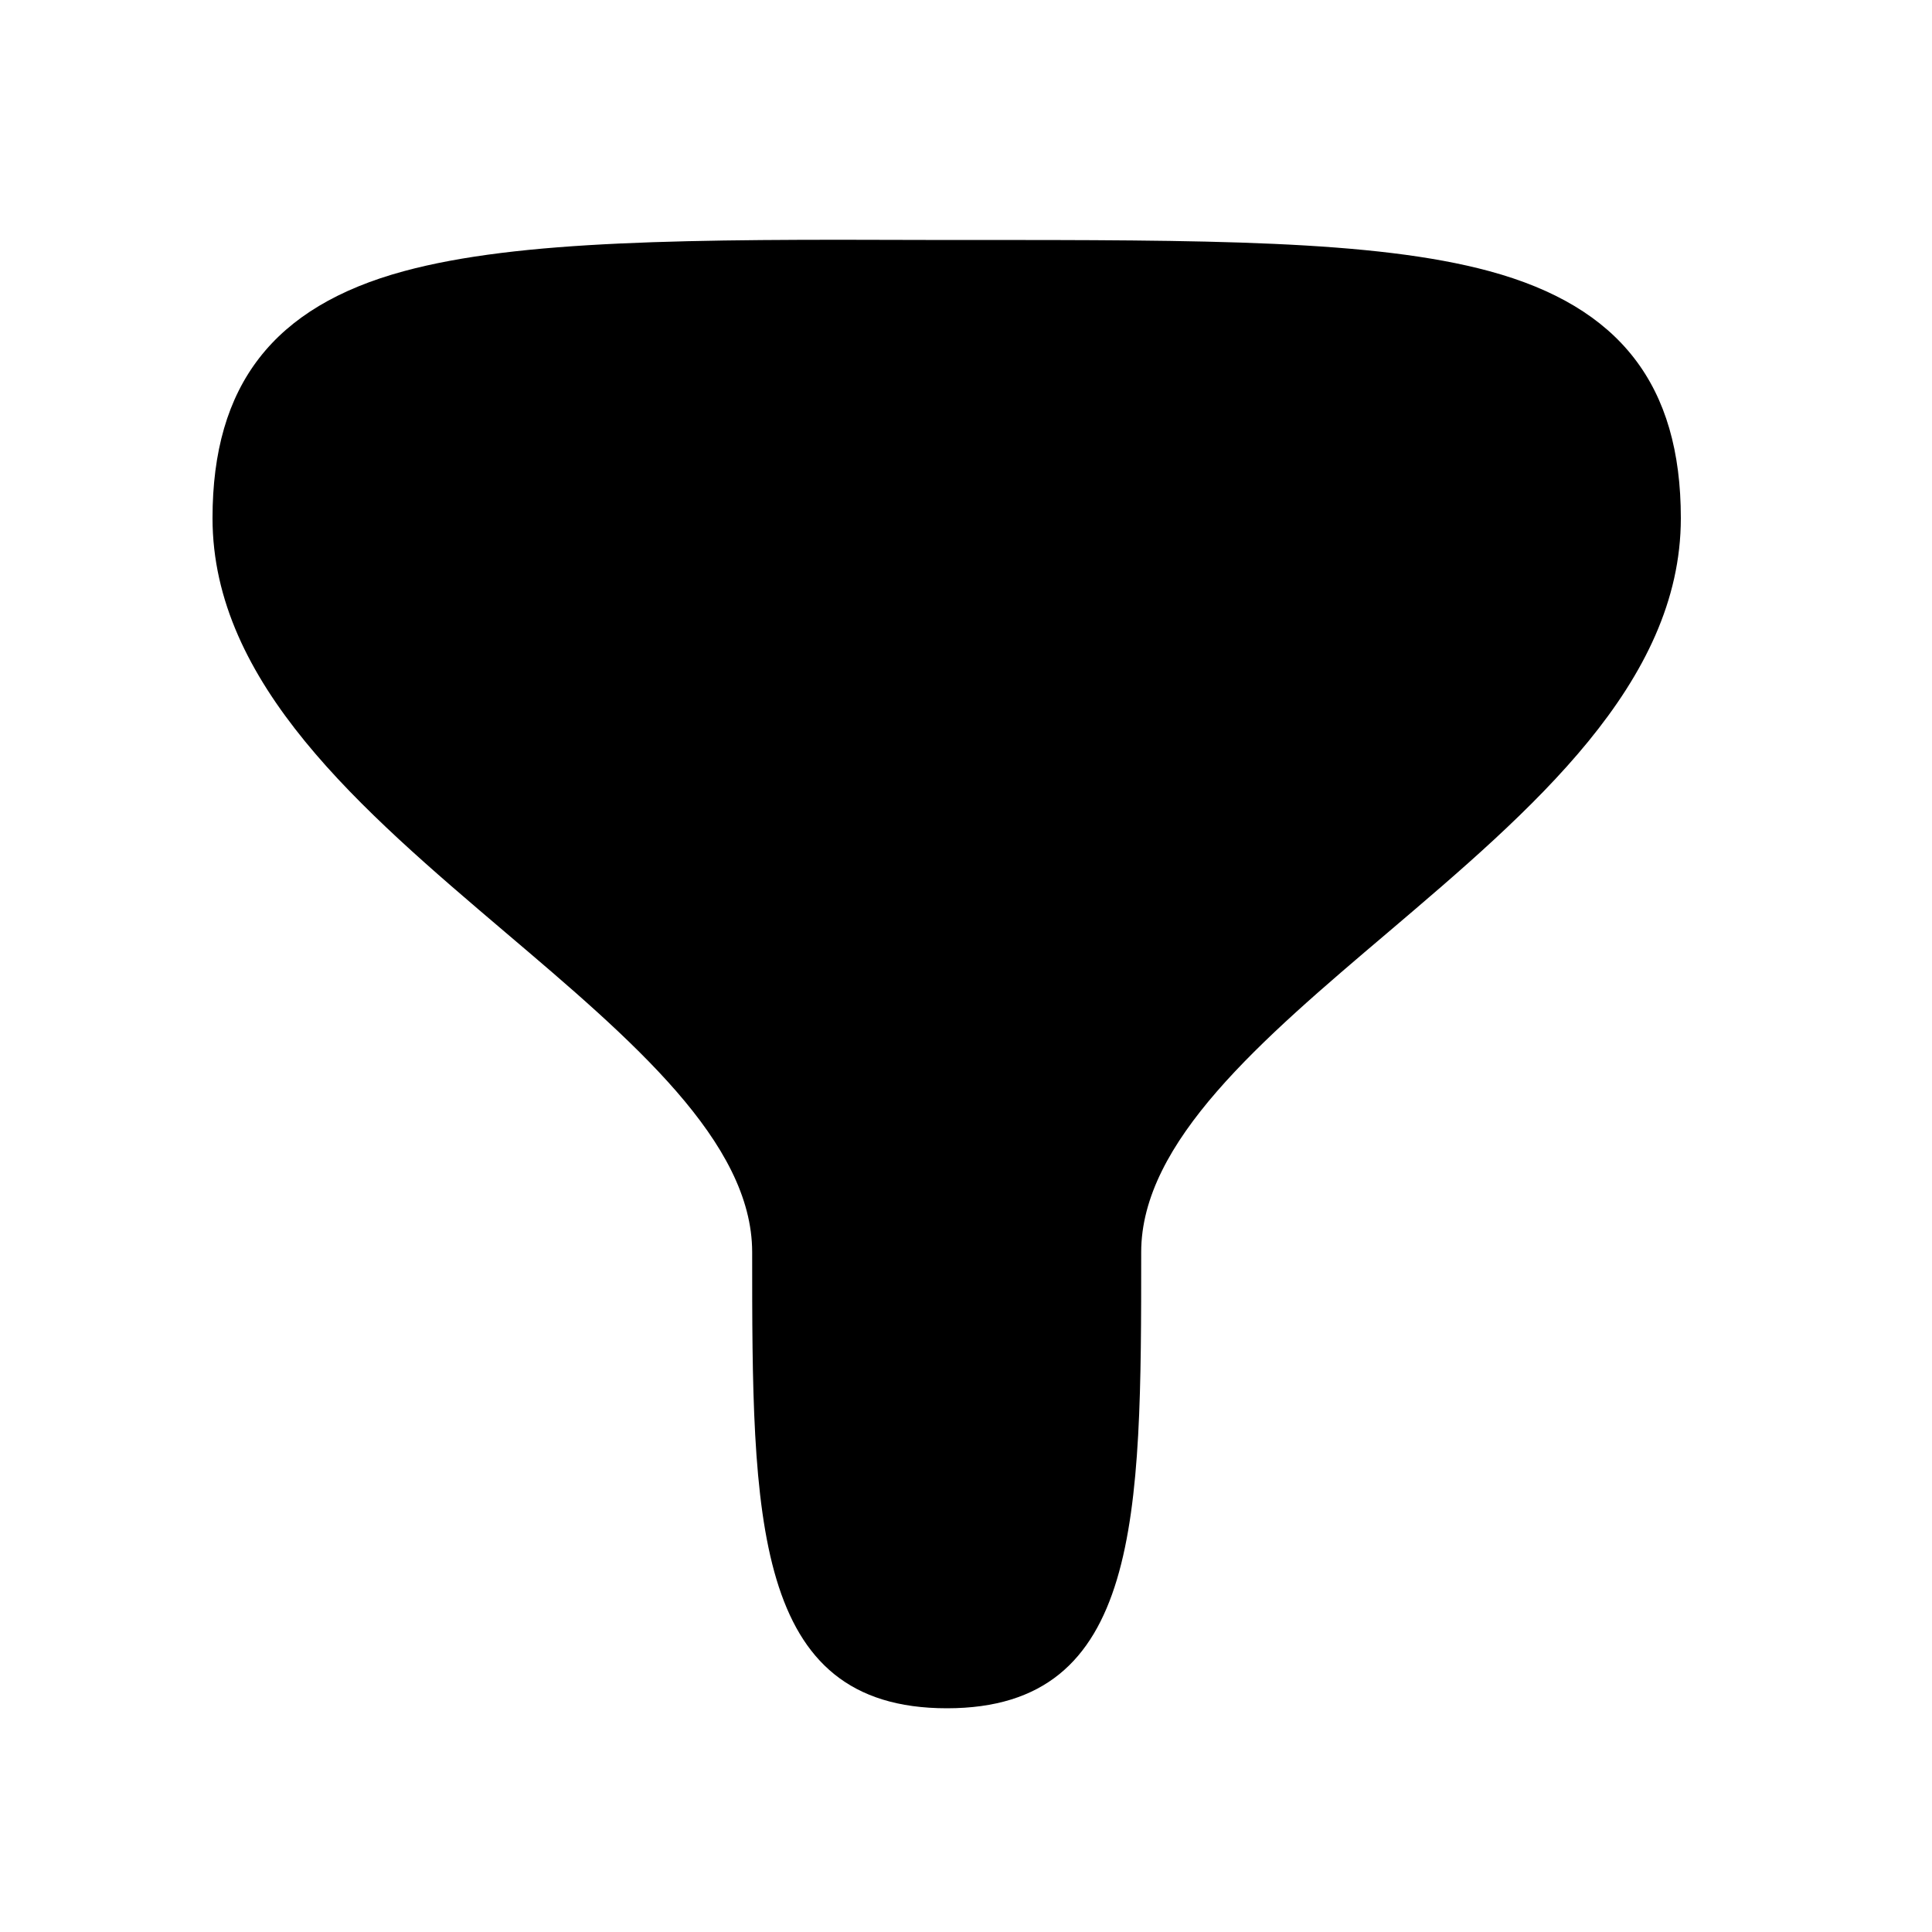 <svg width="25" height="25" viewBox="0 0 25 25" fill="none" xmlns="http://www.w3.org/2000/svg">
<path fill-rule="evenodd" clip-rule="evenodd" d="M19.273 3.509C17.778 3.104 15.574 3.106 12.518 3.105H11.979C8.932 3.094 6.72 3.104 5.226 3.509C3.537 3.967 2.75 4.983 2.75 6.705C2.75 8.843 4.677 10.481 6.54 12.065C8.182 13.459 9.733 14.778 9.733 16.203C9.733 19.629 9.733 22.105 12.253 22.105C14.767 22.105 14.767 19.629 14.767 16.203C14.767 14.778 16.317 13.459 17.96 12.065C19.823 10.481 21.75 8.843 21.75 6.705C21.75 4.983 20.962 3.967 19.273 3.509Z" fill="black"/>
</svg>